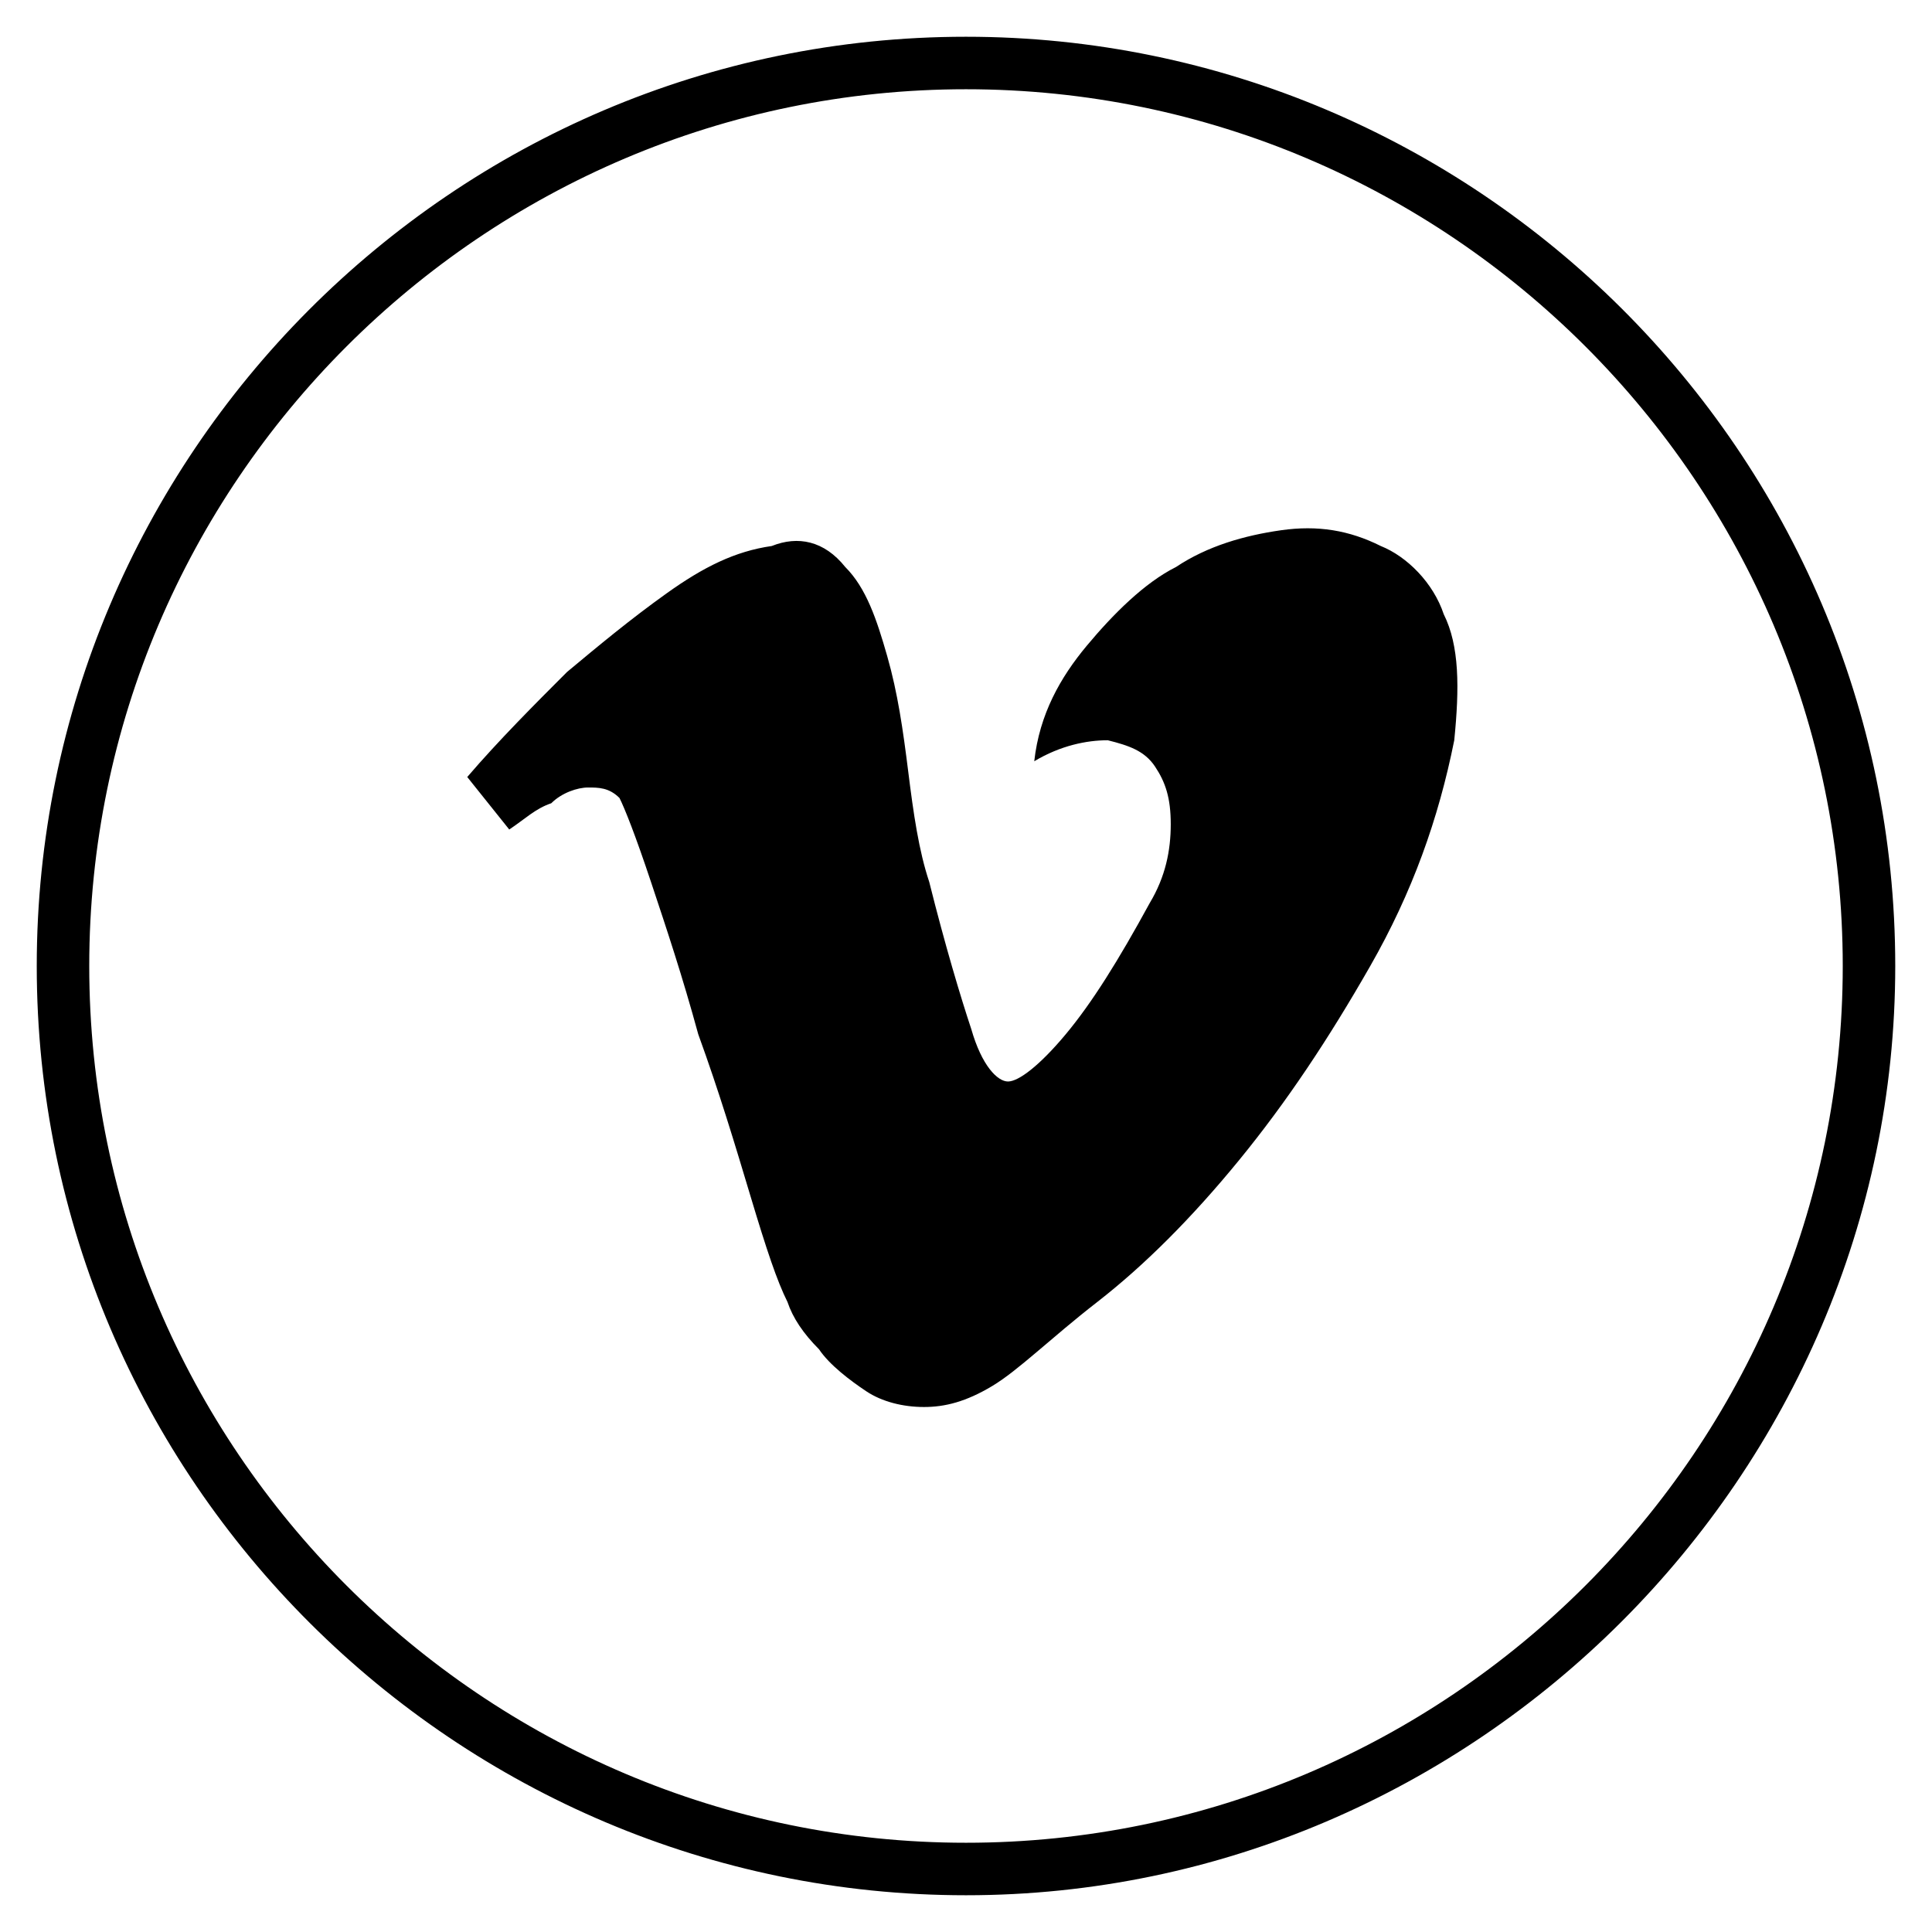 <svg xmlns="http://www.w3.org/2000/svg" xmlns:xlink="http://www.w3.org/1999/xlink" id="Layer_1" x="0" y="0" version="1.1" viewBox="-981 982.2 36.8 36.8" xml:space="preserve" style="enable-background:new -981 982.2 36.8 36.8"><g><g><path d="M-964.9,993c0.4,0.4,0.6,1,0.8,1.7c0.2,0.7,0.3,1.4,0.4,2.2c0.1,0.8,0.2,1.5,0.4,2.1c0.3,1.2,0.6,2.2,0.8,2.8 c0.2,0.7,0.5,1,0.7,1s0.6-0.3,1.1-0.9c0.5-0.6,1-1.4,1.6-2.5c0.3-0.5,0.4-1,0.4-1.5s-0.1-0.8-0.3-1.1c-0.2-0.3-0.5-0.4-0.9-0.5 c-0.4,0-0.9,0.1-1.4,0.4c0.1-0.9,0.5-1.6,1-2.2c0.5-0.6,1.1-1.2,1.7-1.5c0.6-0.4,1.3-0.6,2-0.7c0.7-0.1,1.3,0,1.9,0.3 c0.5,0.2,1,0.7,1.2,1.3c0.3,0.6,0.3,1.4,0.2,2.4c-0.3,1.5-0.8,2.9-1.6,4.3c-0.8,1.4-1.6,2.6-2.5,3.7c-0.9,1.1-1.8,2-2.7,2.7 c-0.9,0.7-1.5,1.3-2,1.6c-0.5,0.3-0.9,0.4-1.3,0.4c-0.4,0-0.8-0.1-1.1-0.3s-0.7-0.5-0.9-0.8c-0.3-0.3-0.5-0.6-0.6-0.9 c-0.2-0.4-0.4-1-0.7-2s-0.6-2-1-3.1c-0.3-1.1-0.6-2-0.9-2.9c-0.3-0.9-0.5-1.4-0.6-1.6c-0.2-0.2-0.4-0.2-0.6-0.2s-0.5,0.1-0.7,0.3 c-0.3,0.1-0.5,0.3-0.8,0.5l-0.8-1c0.6-0.7,1.3-1.4,1.9-2c0.6-0.5,1.2-1,1.9-1.5s1.3-0.8,2-0.9C-965.8,992.4-965.3,992.5-964.9,993" class="st0"/></g></g><g><path d="M-962.6,1018.3c-9.7,0-17.7-7.9-17.7-17.7c0-9.7,7.9-17.7,17.7-17.7c9.7,0,17.7,7.9,17.7,17.7 C-944.9,1010.3-952.9,1018.3-962.6,1018.3z M-962.6,983.9c-9.2,0-16.7,7.5-16.7,16.7c0,9.2,7.5,16.7,16.7,16.7 c9.2,0,16.7-7.5,16.7-16.7C-945.9,991.4-953.4,983.9-962.6,983.9z" class="st0"/></g></svg>